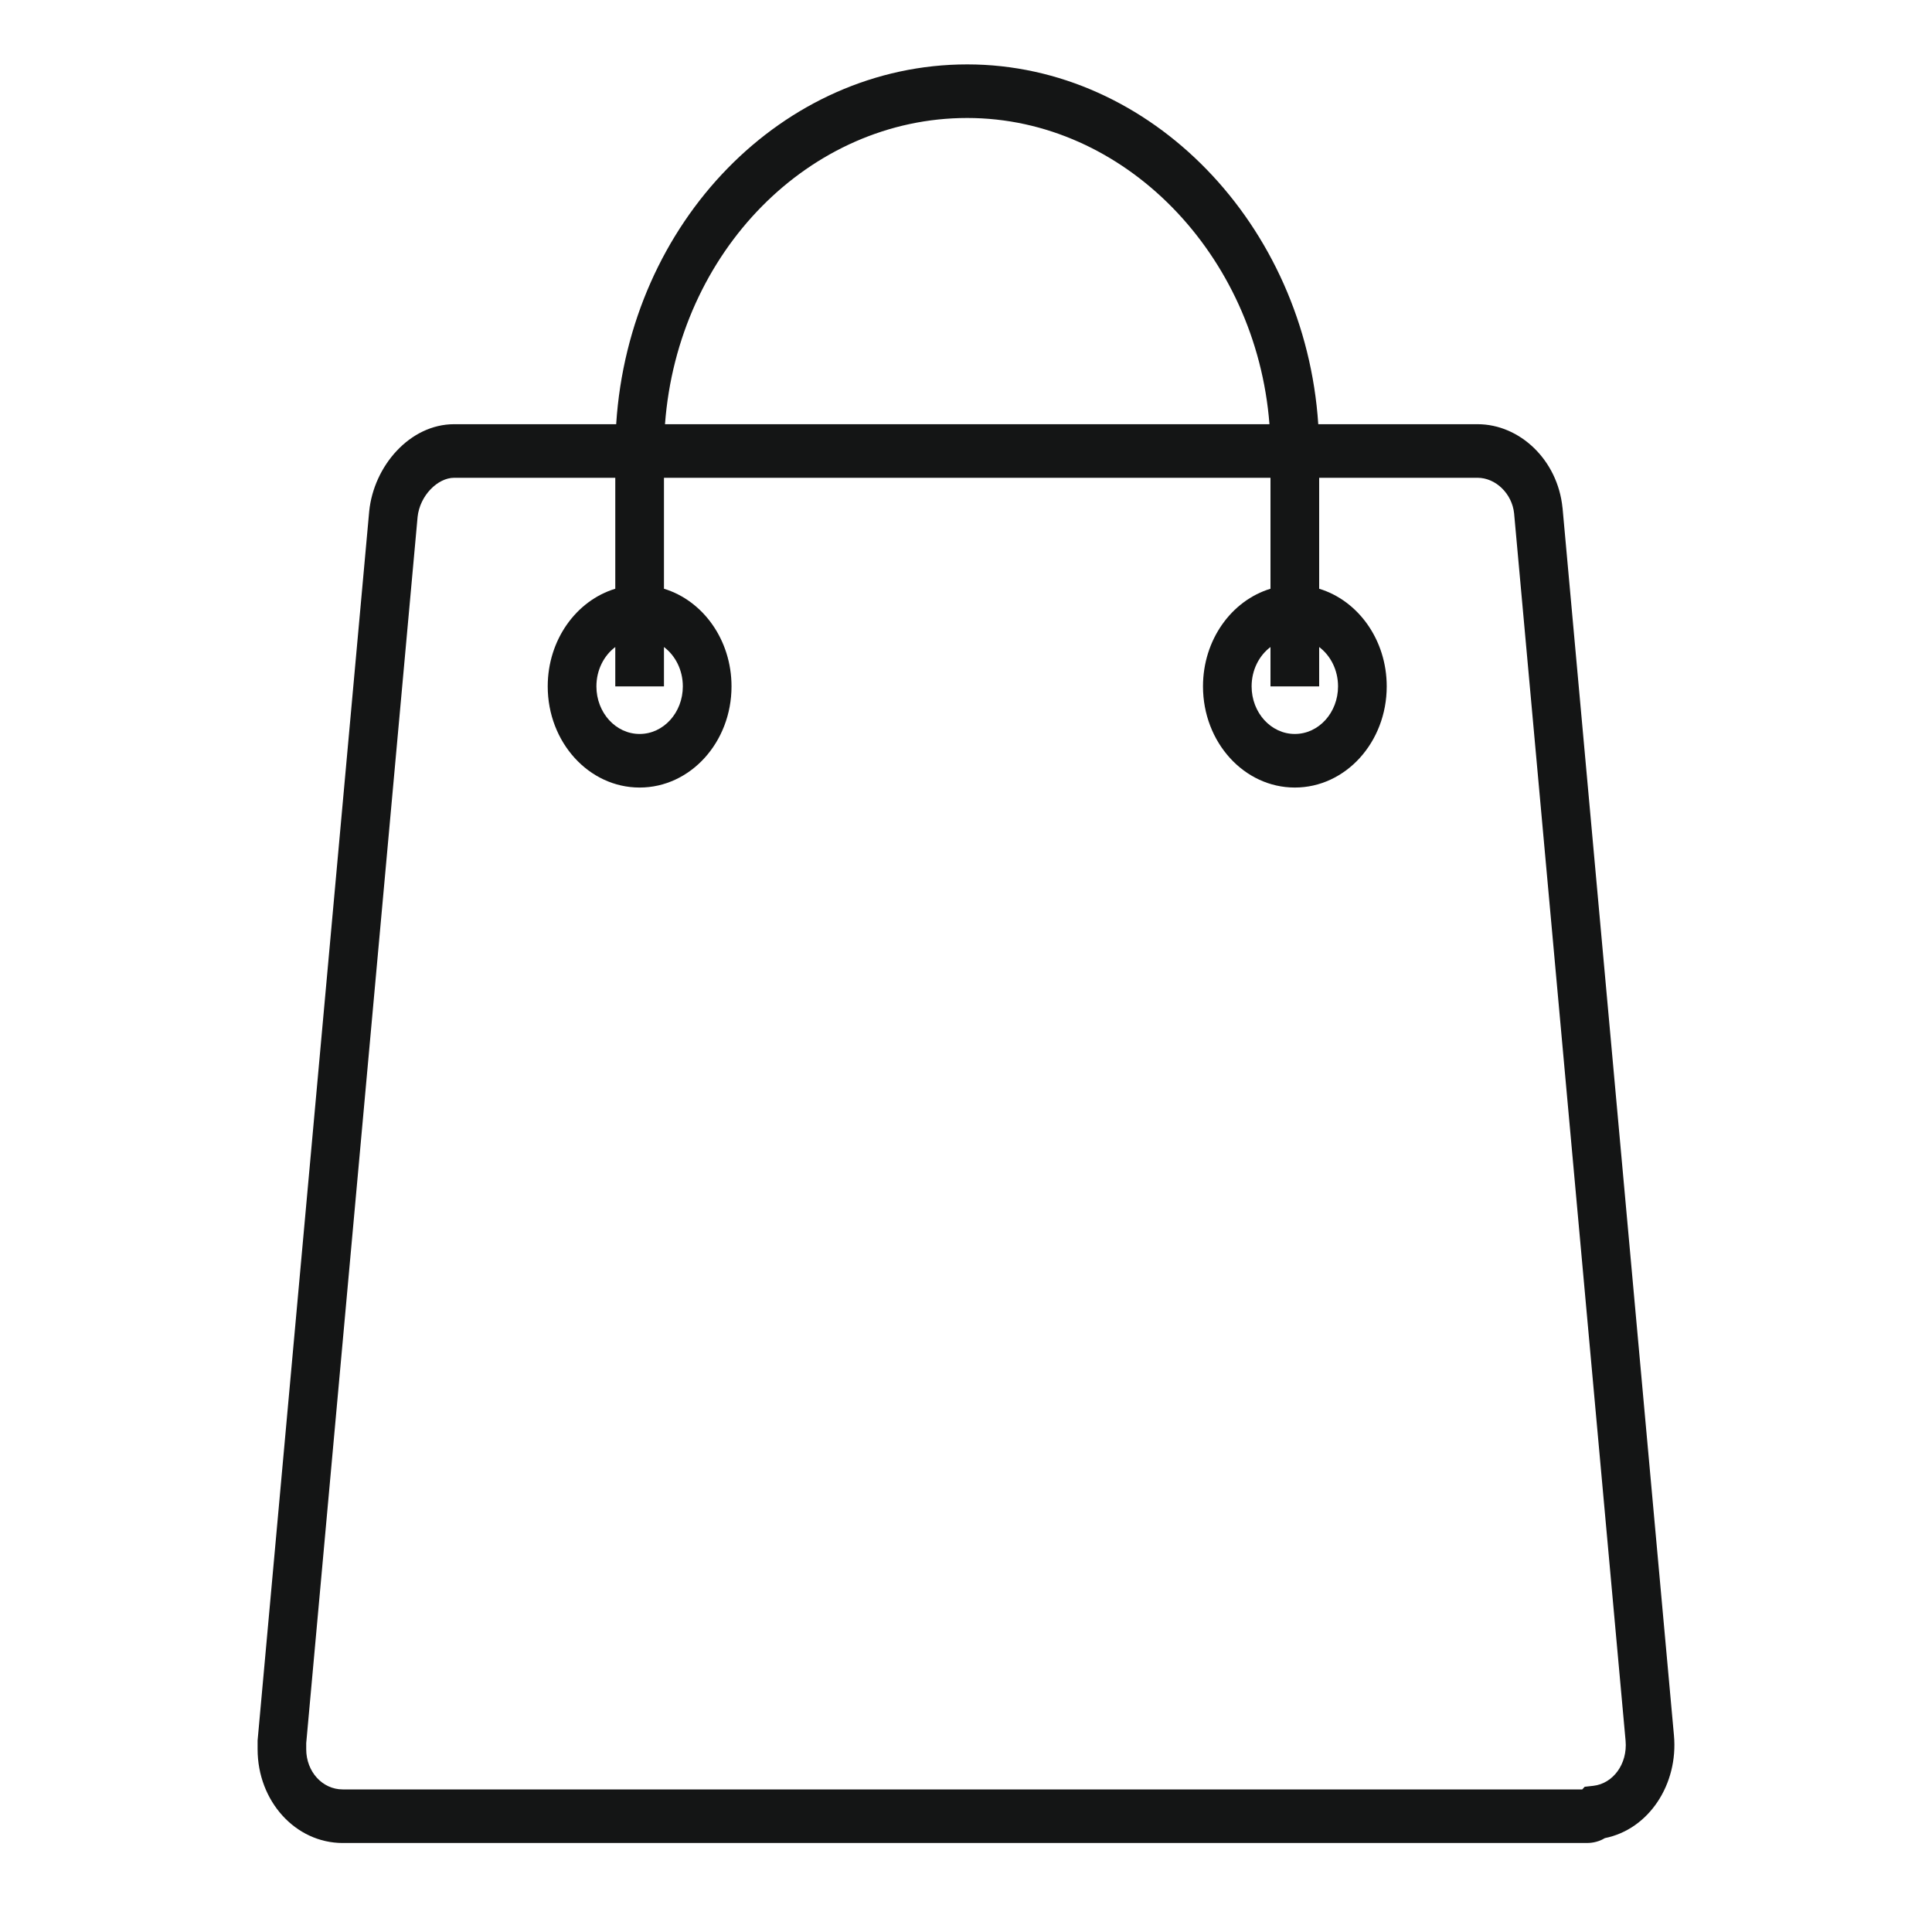 <svg width="30" height="30" viewBox="0 0 30 30" fill="none" xmlns="http://www.w3.org/2000/svg">
<path fill-rule="evenodd" clip-rule="evenodd" d="M10.326 6.587C10.526 3.906 12.575 1.832 15.019 1.832C17.458 1.832 19.508 3.952 19.712 6.587H10.326ZM9.554 7.419V9.142C8.95 9.325 8.505 9.934 8.505 10.658C8.505 11.526 9.144 12.229 9.932 12.229C10.72 12.229 11.359 11.526 11.359 10.658C11.359 9.934 10.914 9.325 10.31 9.142V7.419H19.728V9.142C19.124 9.325 18.68 9.934 18.68 10.658C18.68 11.526 19.318 12.229 20.106 12.229C20.894 12.229 21.533 11.526 21.533 10.658C21.533 9.934 21.088 9.325 20.484 9.142V7.419H22.943C23.226 7.419 23.48 7.667 23.511 7.972L23.511 7.973L25.242 27.03C25.274 27.391 25.047 27.696 24.741 27.73L24.607 27.745L24.569 27.786H5.322C5.006 27.786 4.755 27.51 4.755 27.162V27.067L6.484 8.031L6.484 8.029C6.519 7.694 6.797 7.419 7.052 7.419H9.554ZM19.728 10.047V10.658H20.484V10.047C20.661 10.18 20.777 10.404 20.777 10.658C20.777 11.066 20.477 11.397 20.106 11.397C19.735 11.397 19.435 11.066 19.435 10.658C19.435 10.404 19.551 10.18 19.728 10.047ZM9.261 10.658C9.261 10.404 9.377 10.18 9.554 10.047V10.658H10.31V10.047C10.487 10.18 10.603 10.404 10.603 10.658C10.603 11.066 10.303 11.397 9.932 11.397C9.561 11.397 9.261 11.066 9.261 10.658ZM9.568 6.587C9.77 3.441 12.163 1 15.019 1C17.875 1 20.265 3.493 20.47 6.587H22.943C23.603 6.587 24.188 7.147 24.262 7.882L24.263 7.886L25.993 26.947C26.062 27.703 25.606 28.405 24.921 28.542C24.796 28.618 24.676 28.618 24.627 28.618L24.621 28.618H5.322C4.589 28.618 4 27.969 4 27.162V27.026L5.733 7.939C5.804 7.236 6.364 6.587 7.052 6.587H9.568Z" fill="#141515"/>
</svg>
